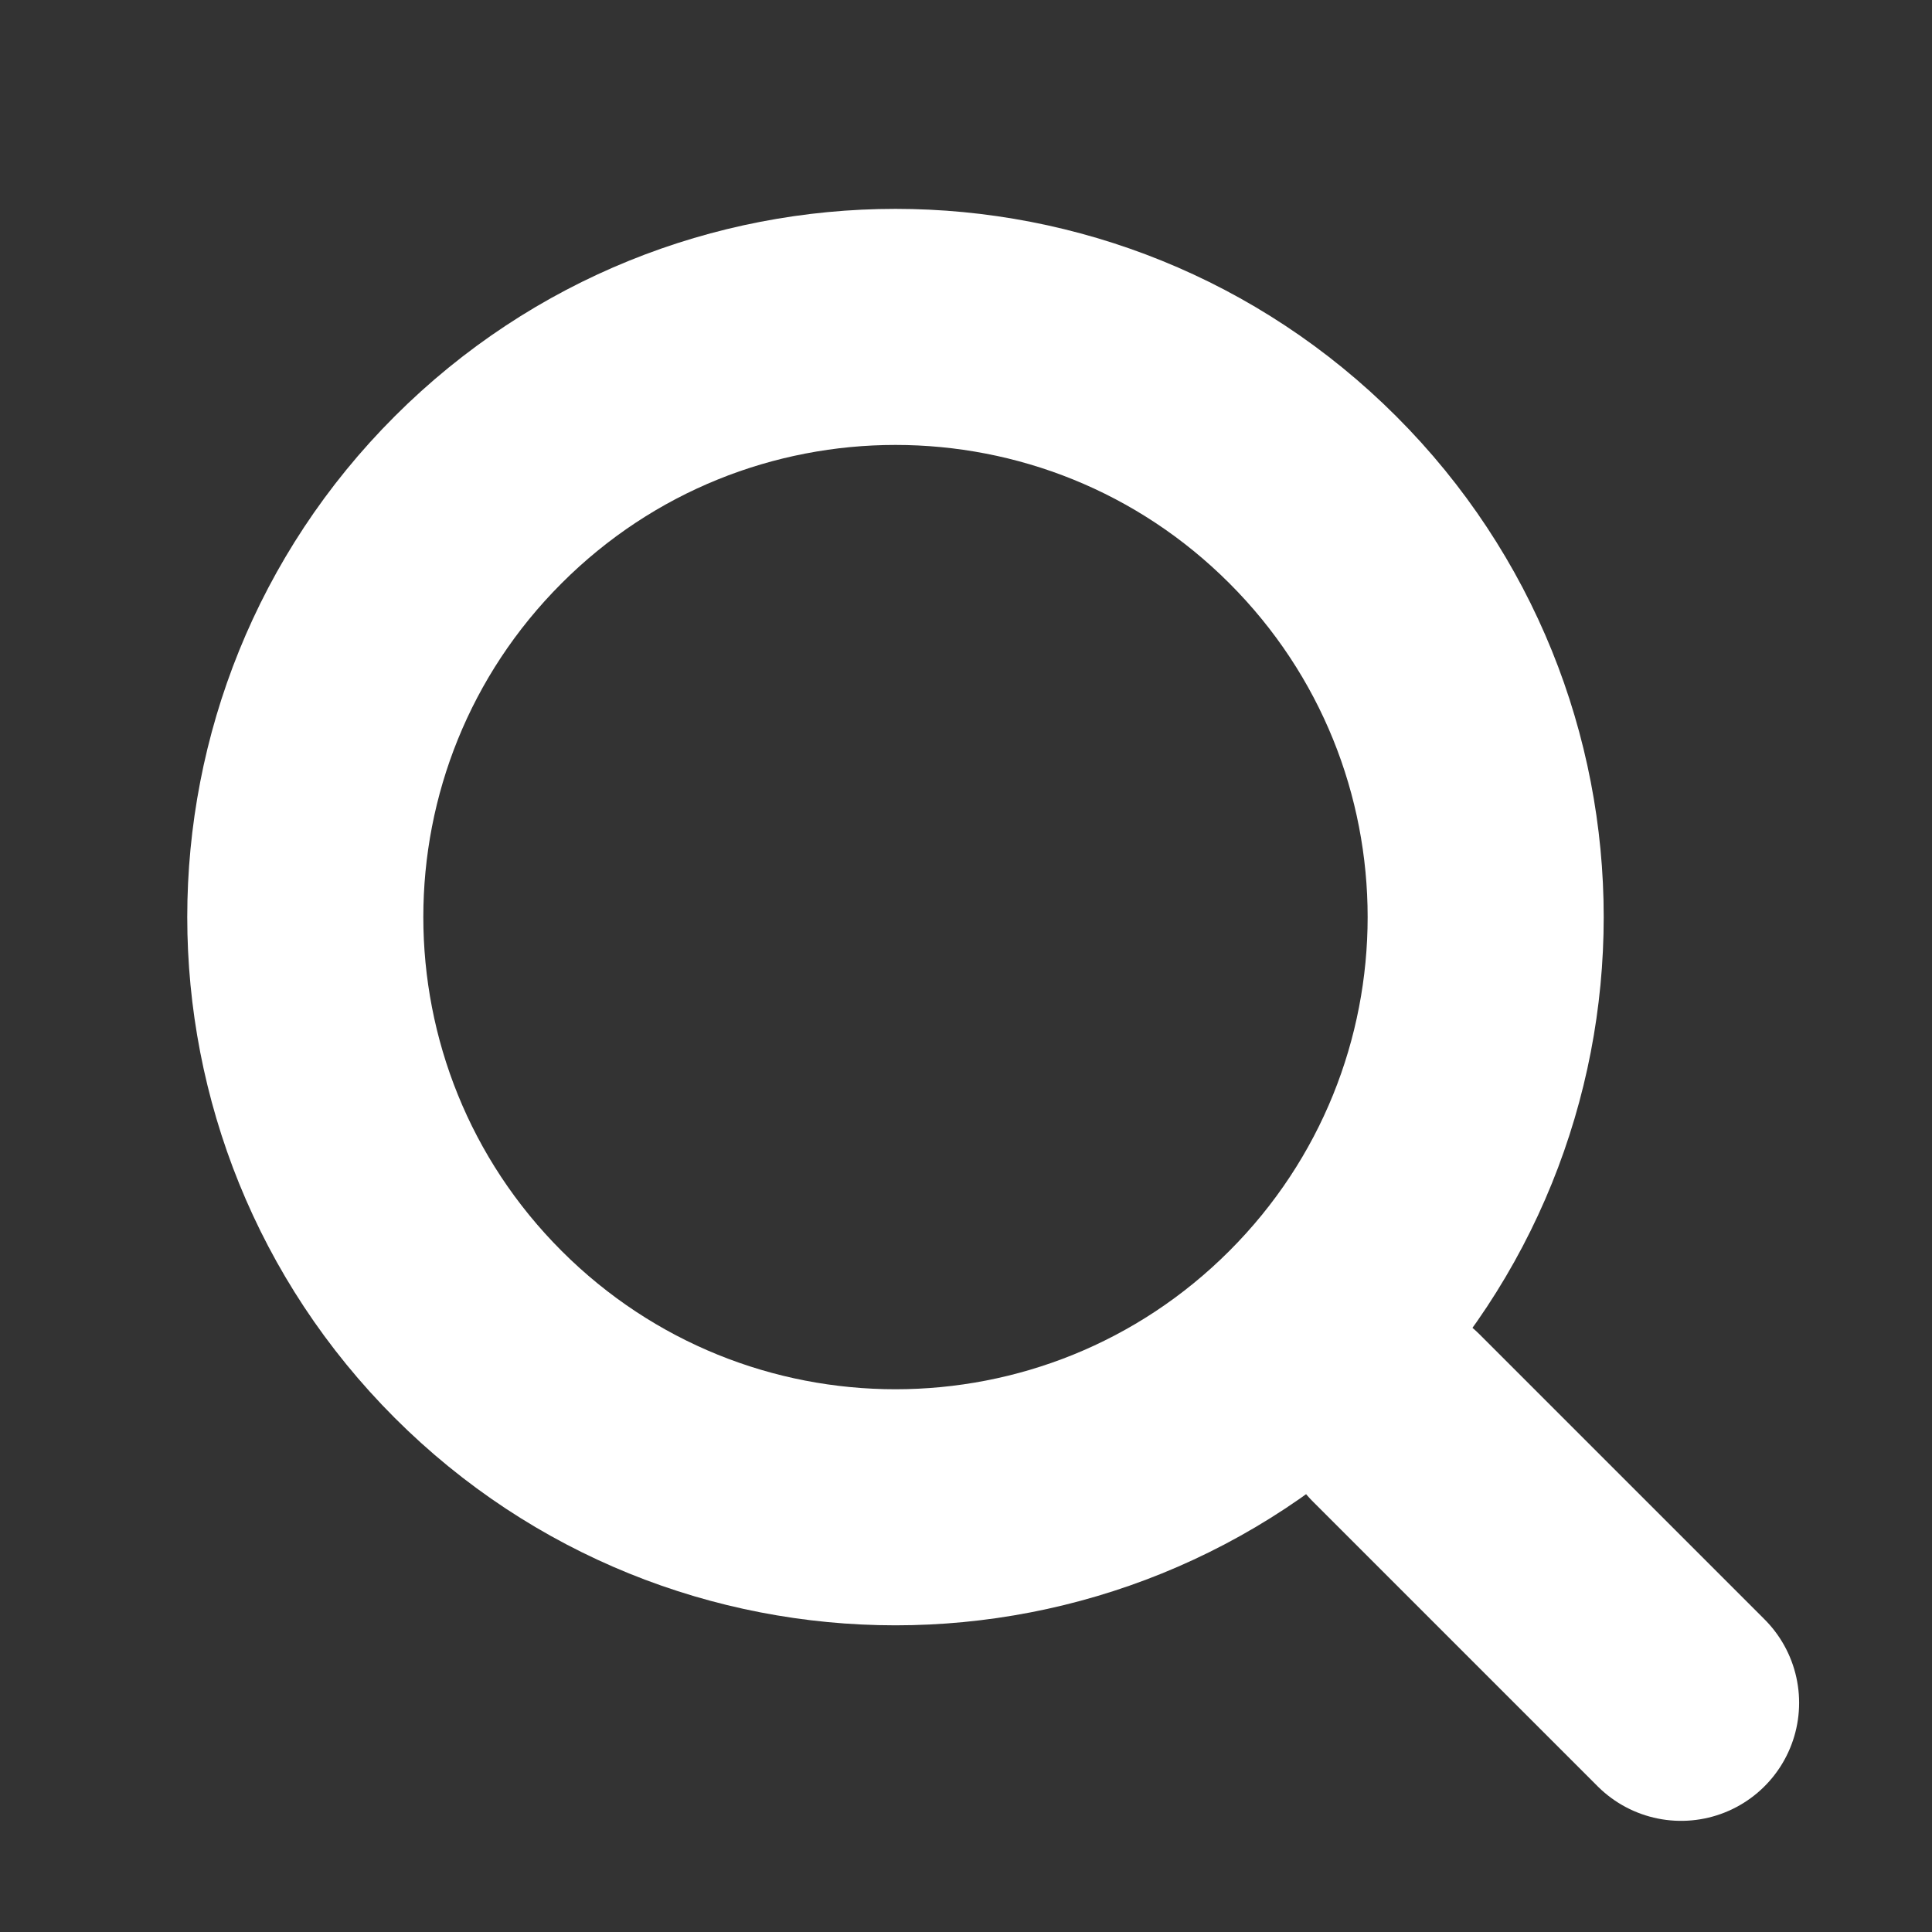 <svg width="16" height="16" viewBox="0 0 16 16" fill="none" xmlns="http://www.w3.org/2000/svg">
<rect x="0" y="0" width="16" height="16" fill="#333333" stroke="none"/>
<path d="M10.872 11.051C12.781 9.142 12.781 6.047 10.872 4.139C8.963 2.23 5.869 2.23 3.96 4.139C2.051 6.047 2.051 9.142 3.96 11.051C5.869 12.96 8.963 12.96 10.872 11.051Z" stroke="white" stroke-width="1.955" stroke-linecap="round"/>
<path d="M11.562 11.742L13.922 14.102" stroke="white" stroke-width="1.955" stroke-linecap="round"/>
</svg>
